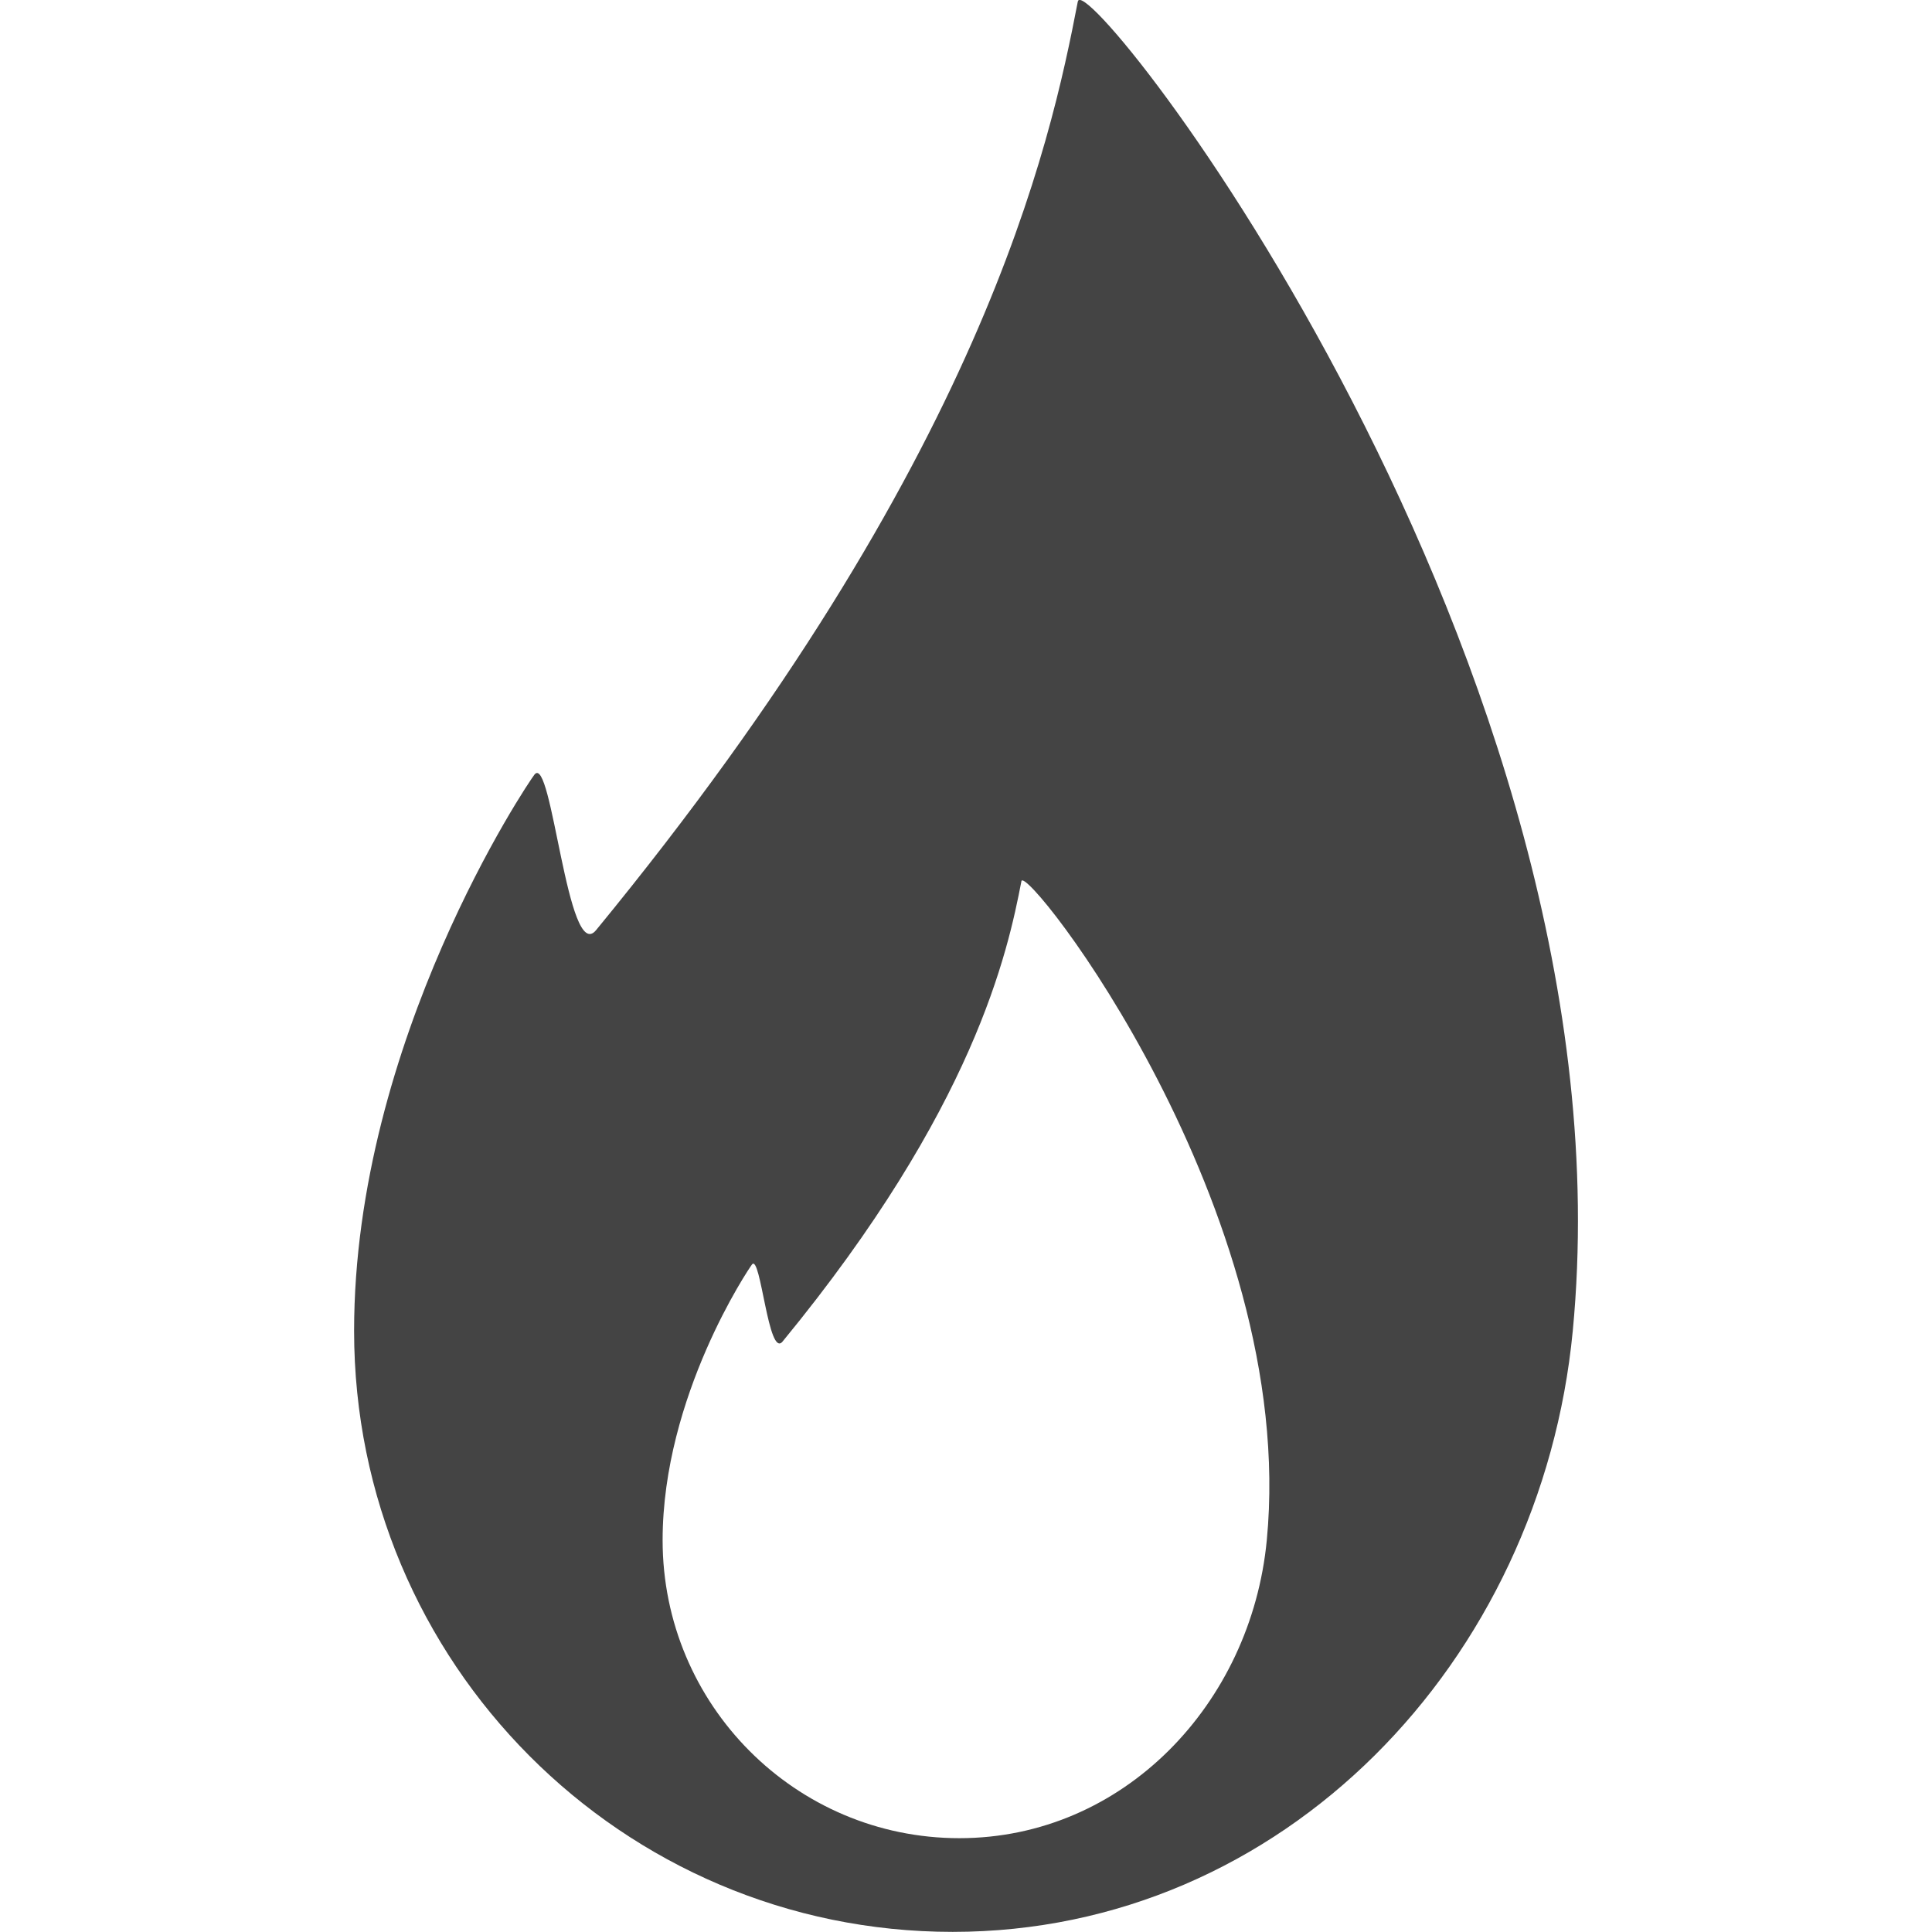 <?xml version="1.0" encoding="utf-8"?>
<!-- Generated by IcoMoon.io -->
<!DOCTYPE svg PUBLIC "-//W3C//DTD SVG 1.1//EN" "http://www.w3.org/Graphics/SVG/1.1/DTD/svg11.dtd">
<svg version="1.1" xmlns="http://www.w3.org/2000/svg" xmlns:xlink="http://www.w3.org/1999/xlink" width="32" height="32" viewBox="0 0 32 32">
<path fill="#444444" d="M17.852 0.025c-0.456 2.372-1.568 7.574-7.979 15.381-0.473 0.577-0.732-2.937-1.020-2.577-0.099 0.123-2.988 4.404-2.988 9.215 0 5.497 4.439 9.954 9.914 9.954s9.746-4.482 10.271-9.954c1.062-11.066-8.074-22.661-8.197-22.020zM20.982 25.511c-0.26 2.713-2.377 4.935-5.092 4.935s-4.915-2.209-4.915-4.935c0-2.385 1.432-4.507 1.481-4.568 0.143-0.178 0.271 1.563 0.506 1.277 3.179-3.87 3.729-6.449 3.956-7.625 0.062-0.318 4.591 5.43 4.064 10.916z"></path>
</svg>
